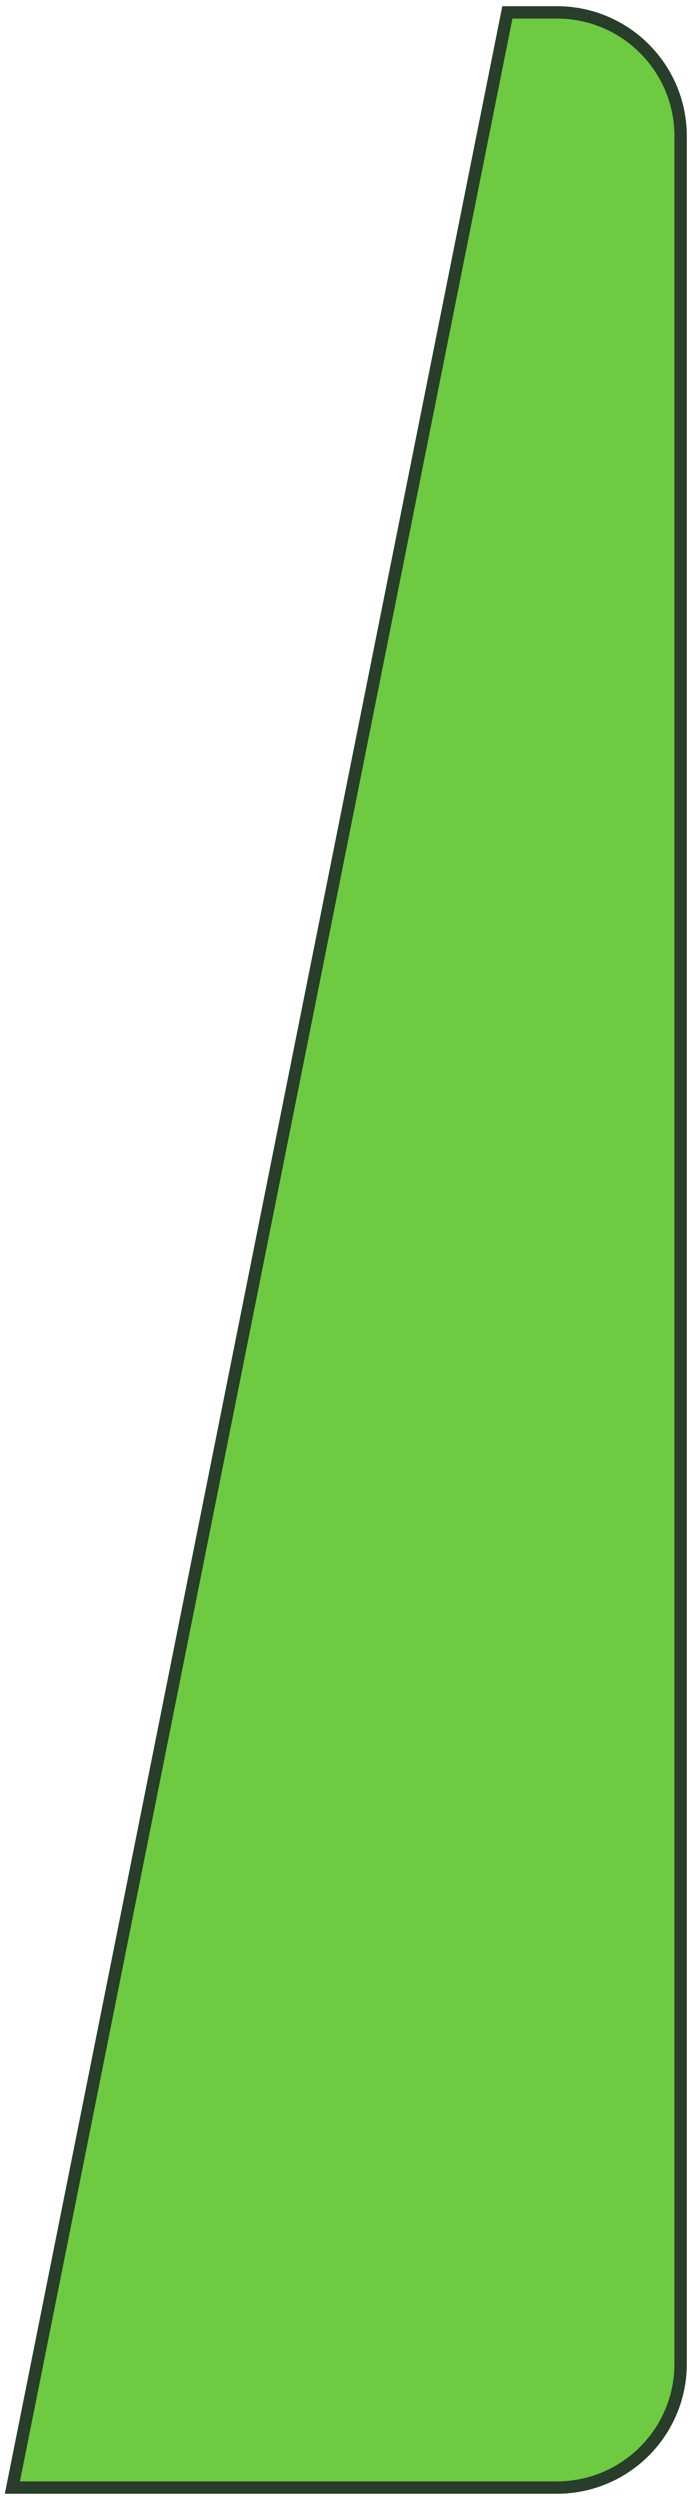 <svg width="56" height="202" viewBox="0 0 56 202" fill="none" xmlns="http://www.w3.org/2000/svg">
<path d="M41 1L1 201H45C50.523 201 55 196.523 55 191V11C55 5.477 50.523 1 45 1H41Z" fill="#6DCA41" stroke="#283D2A"/>
</svg>

